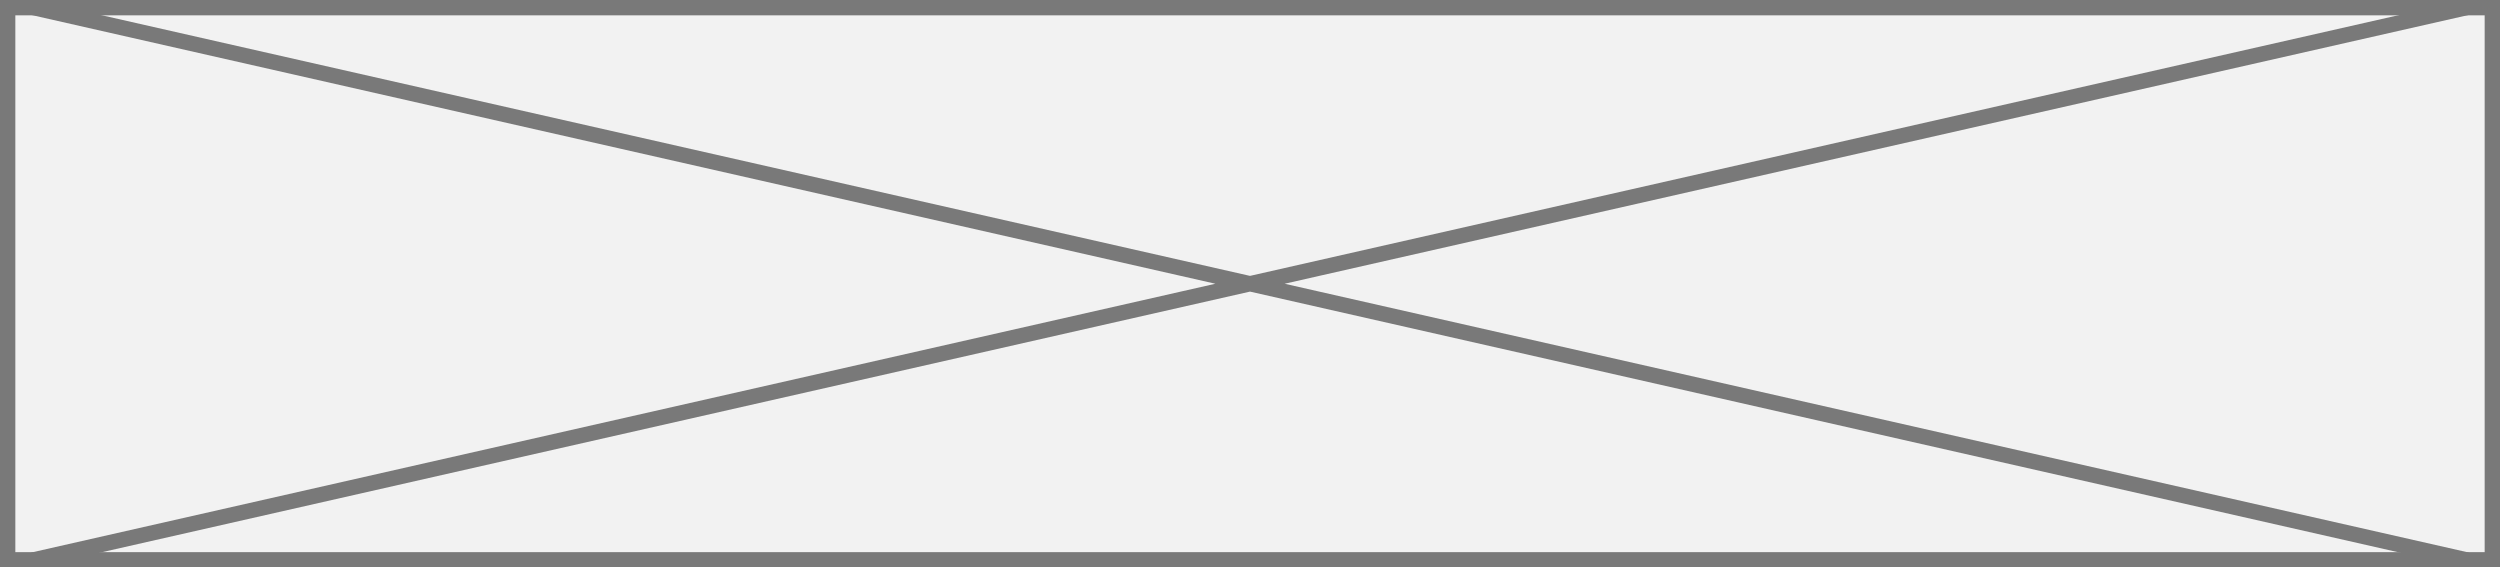 ﻿<?xml version="1.0" encoding="utf-8"?>
<svg version="1.1" xmlns:xlink="http://www.w3.org/1999/xlink" width="163px" height="37px" xmlns="http://www.w3.org/2000/svg">
  <rect width="100%" height="100%" fill="#333333" stroke="none"/>
  <g transform="matrix(1 0 0 1 -7 -23 )">
    <path d="M 7.5 23.5  L 169.5 23.5  L 169.5 59.5  L 7.5 59.5  L 7.5 23.5  Z " fill-rule="nonzero" fill="#f2f2f2" stroke="none" />
    <path d="M 7.5 23.5  L 169.5 23.5  L 169.5 59.5  L 7.5 59.5  L 7.5 23.5  Z " stroke-width="1" stroke="#797979" fill="none" />
    <path d="M 9.148 23.488  L 167.852 59.512  M 167.852 23.488  L 9.148 59.512  " stroke-width="1" stroke="#797979" fill="none" />
  </g>
</svg>